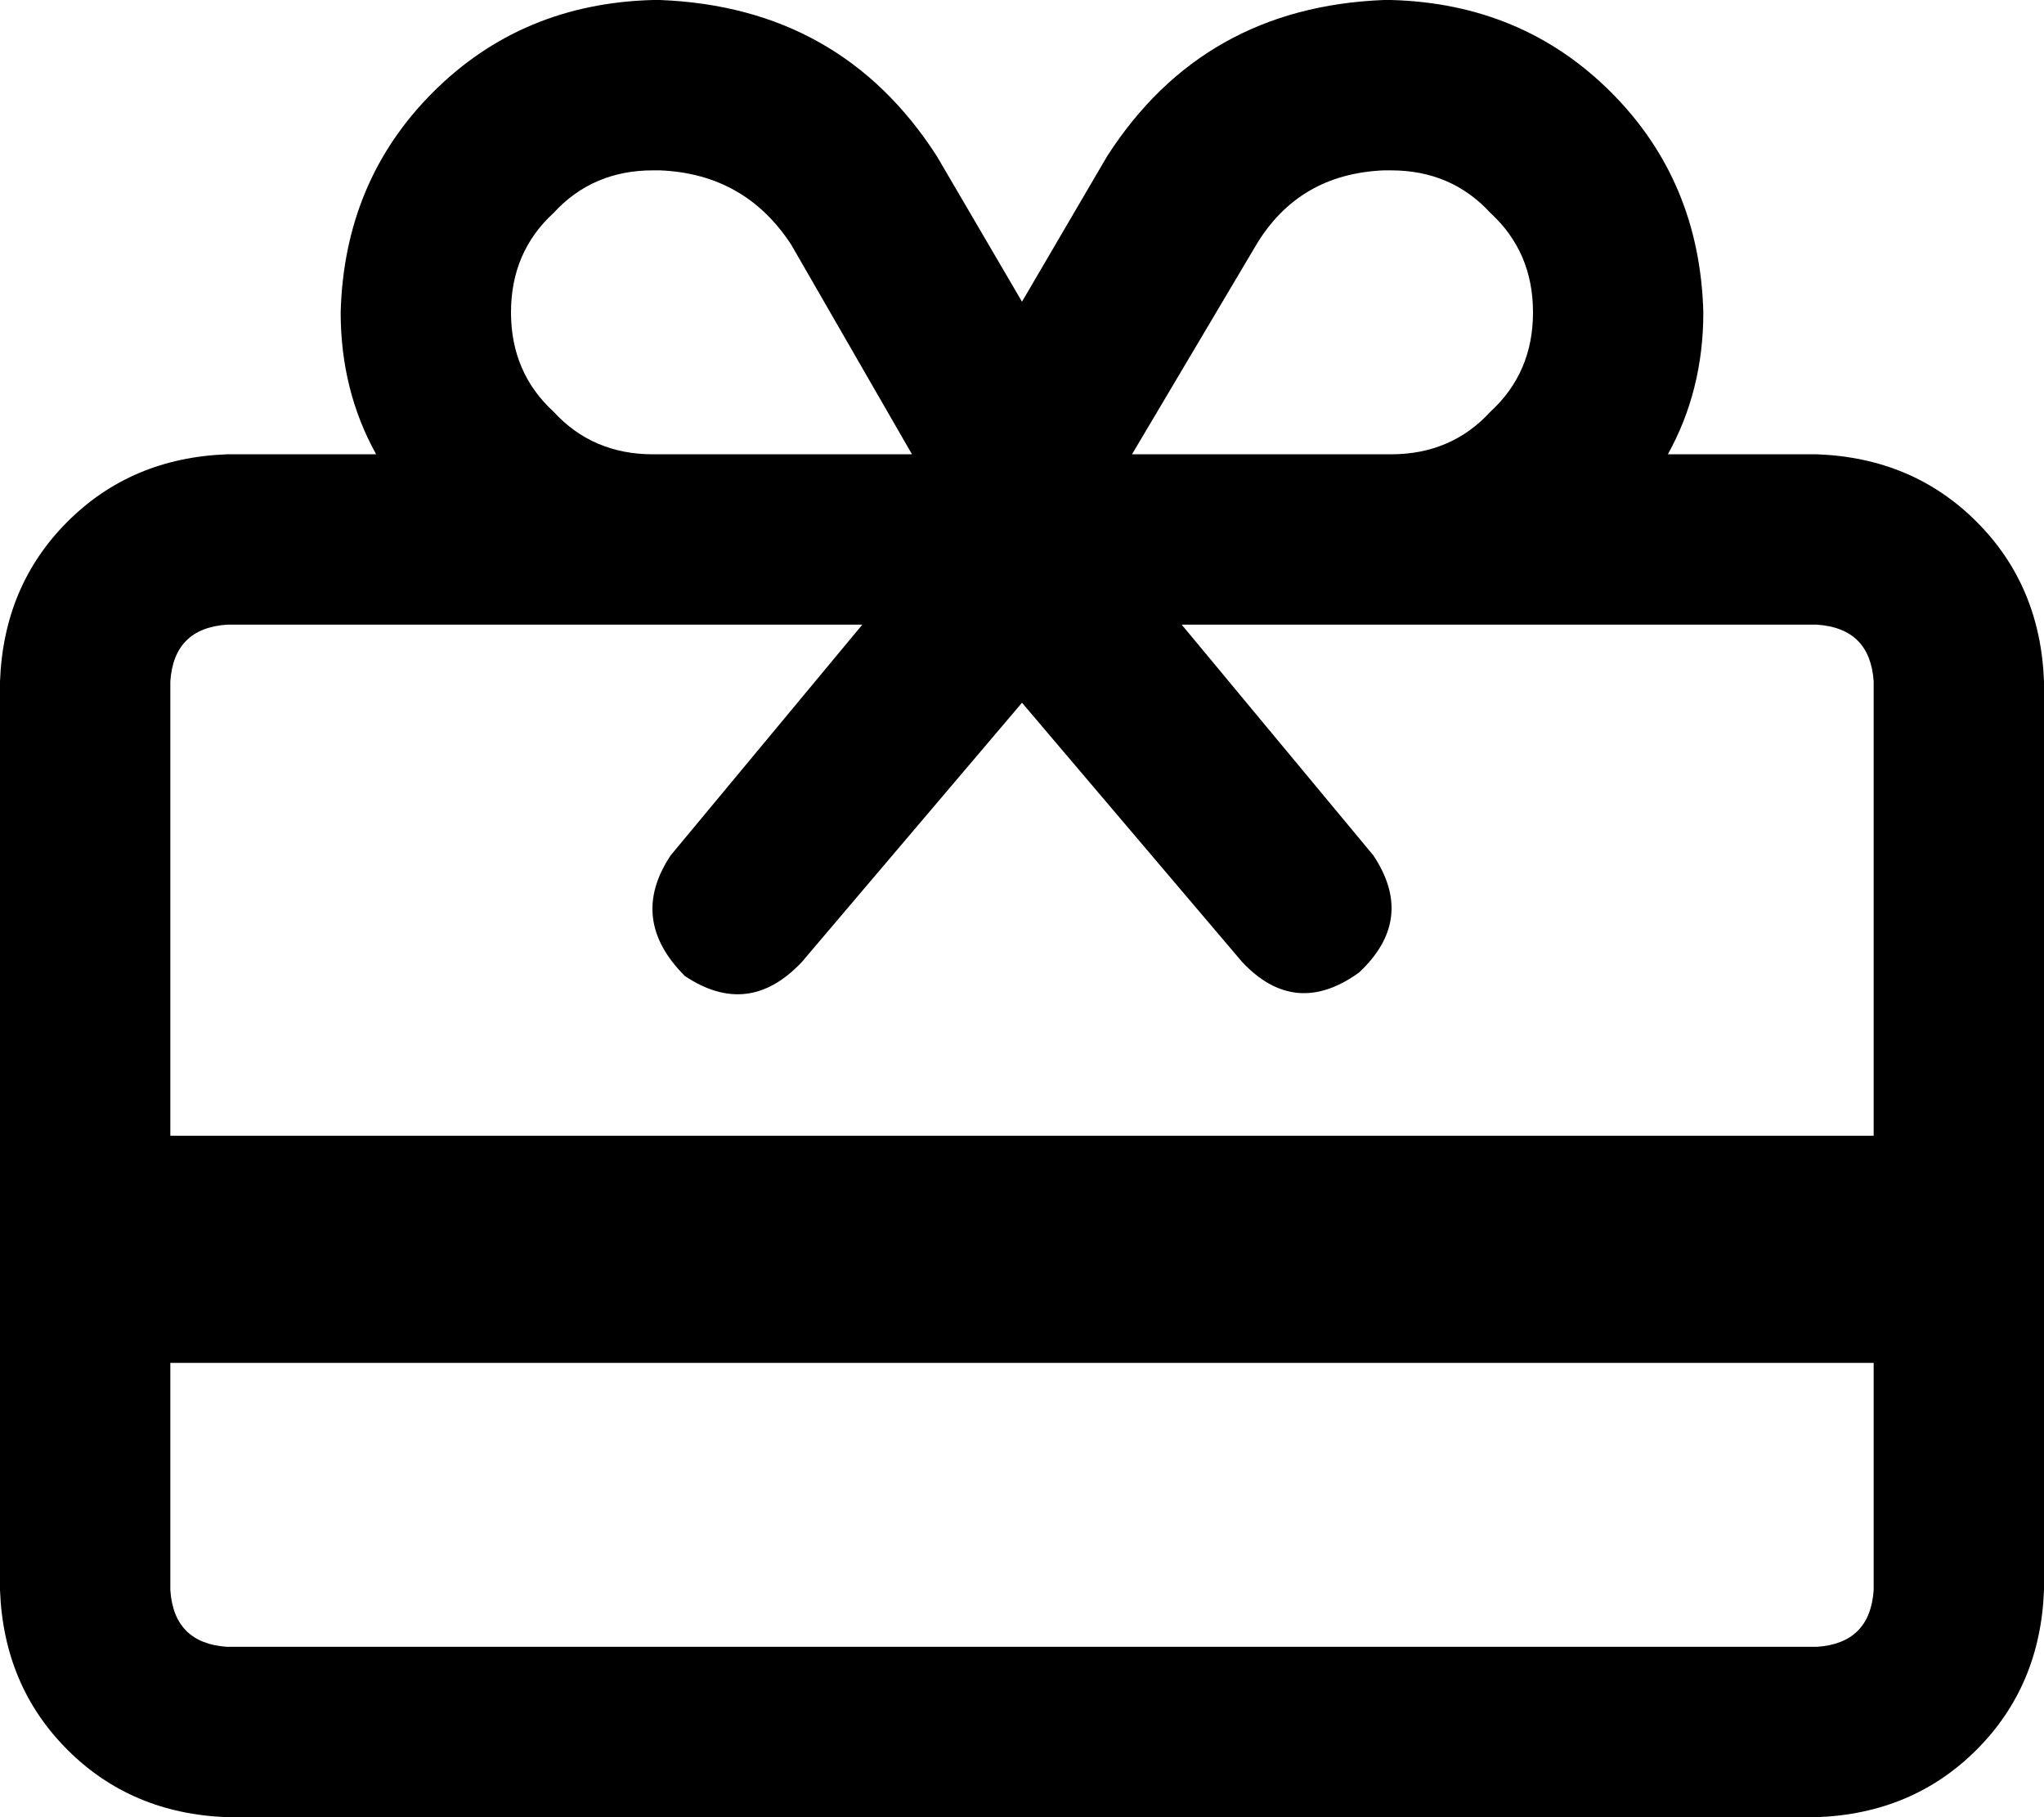 <svg xmlns="http://www.w3.org/2000/svg" viewBox="0 0 576 512">
    <path d="M 354 69 L 319 128 L 320 128 L 392 128 Q 409 128 420 116 Q 432 105 432 88 Q 432 71 420 60 Q 409 48 392 48 L 390 48 Q 366 49 354 69 L 354 69 Z M 288 198 L 226 271 Q 211 287 193 275 Q 177 259 189 241 L 243 176 L 184 176 L 64 176 Q 49 177 48 192 L 48 320 L 528 320 L 528 192 Q 527 177 512 176 L 392 176 L 333 176 L 387 241 Q 399 259 383 274 Q 365 287 350 271 L 288 198 L 288 198 Z M 48 384 L 48 448 Q 49 463 64 464 L 512 464 Q 527 463 528 448 L 528 384 L 48 384 L 48 384 Z M 256 128 L 257 128 L 223 69 Q 210 49 186 48 L 184 48 Q 167 48 156 60 Q 144 71 144 88 Q 144 105 156 116 Q 167 128 184 128 L 256 128 L 256 128 Z M 264 44 L 288 85 L 312 44 Q 339 2 390 0 L 392 0 Q 429 1 454 26 Q 479 51 480 88 Q 480 110 470 128 L 512 128 Q 539 129 557 147 Q 575 165 576 192 L 576 448 Q 575 475 557 493 Q 539 511 512 512 L 64 512 Q 37 511 19 493 Q 1 475 0 448 L 0 192 Q 1 165 19 147 Q 37 129 64 128 L 106 128 Q 96 110 96 88 Q 97 51 122 26 Q 147 1 184 0 L 186 0 Q 237 2 264 44 L 264 44 Z"/>
</svg>
